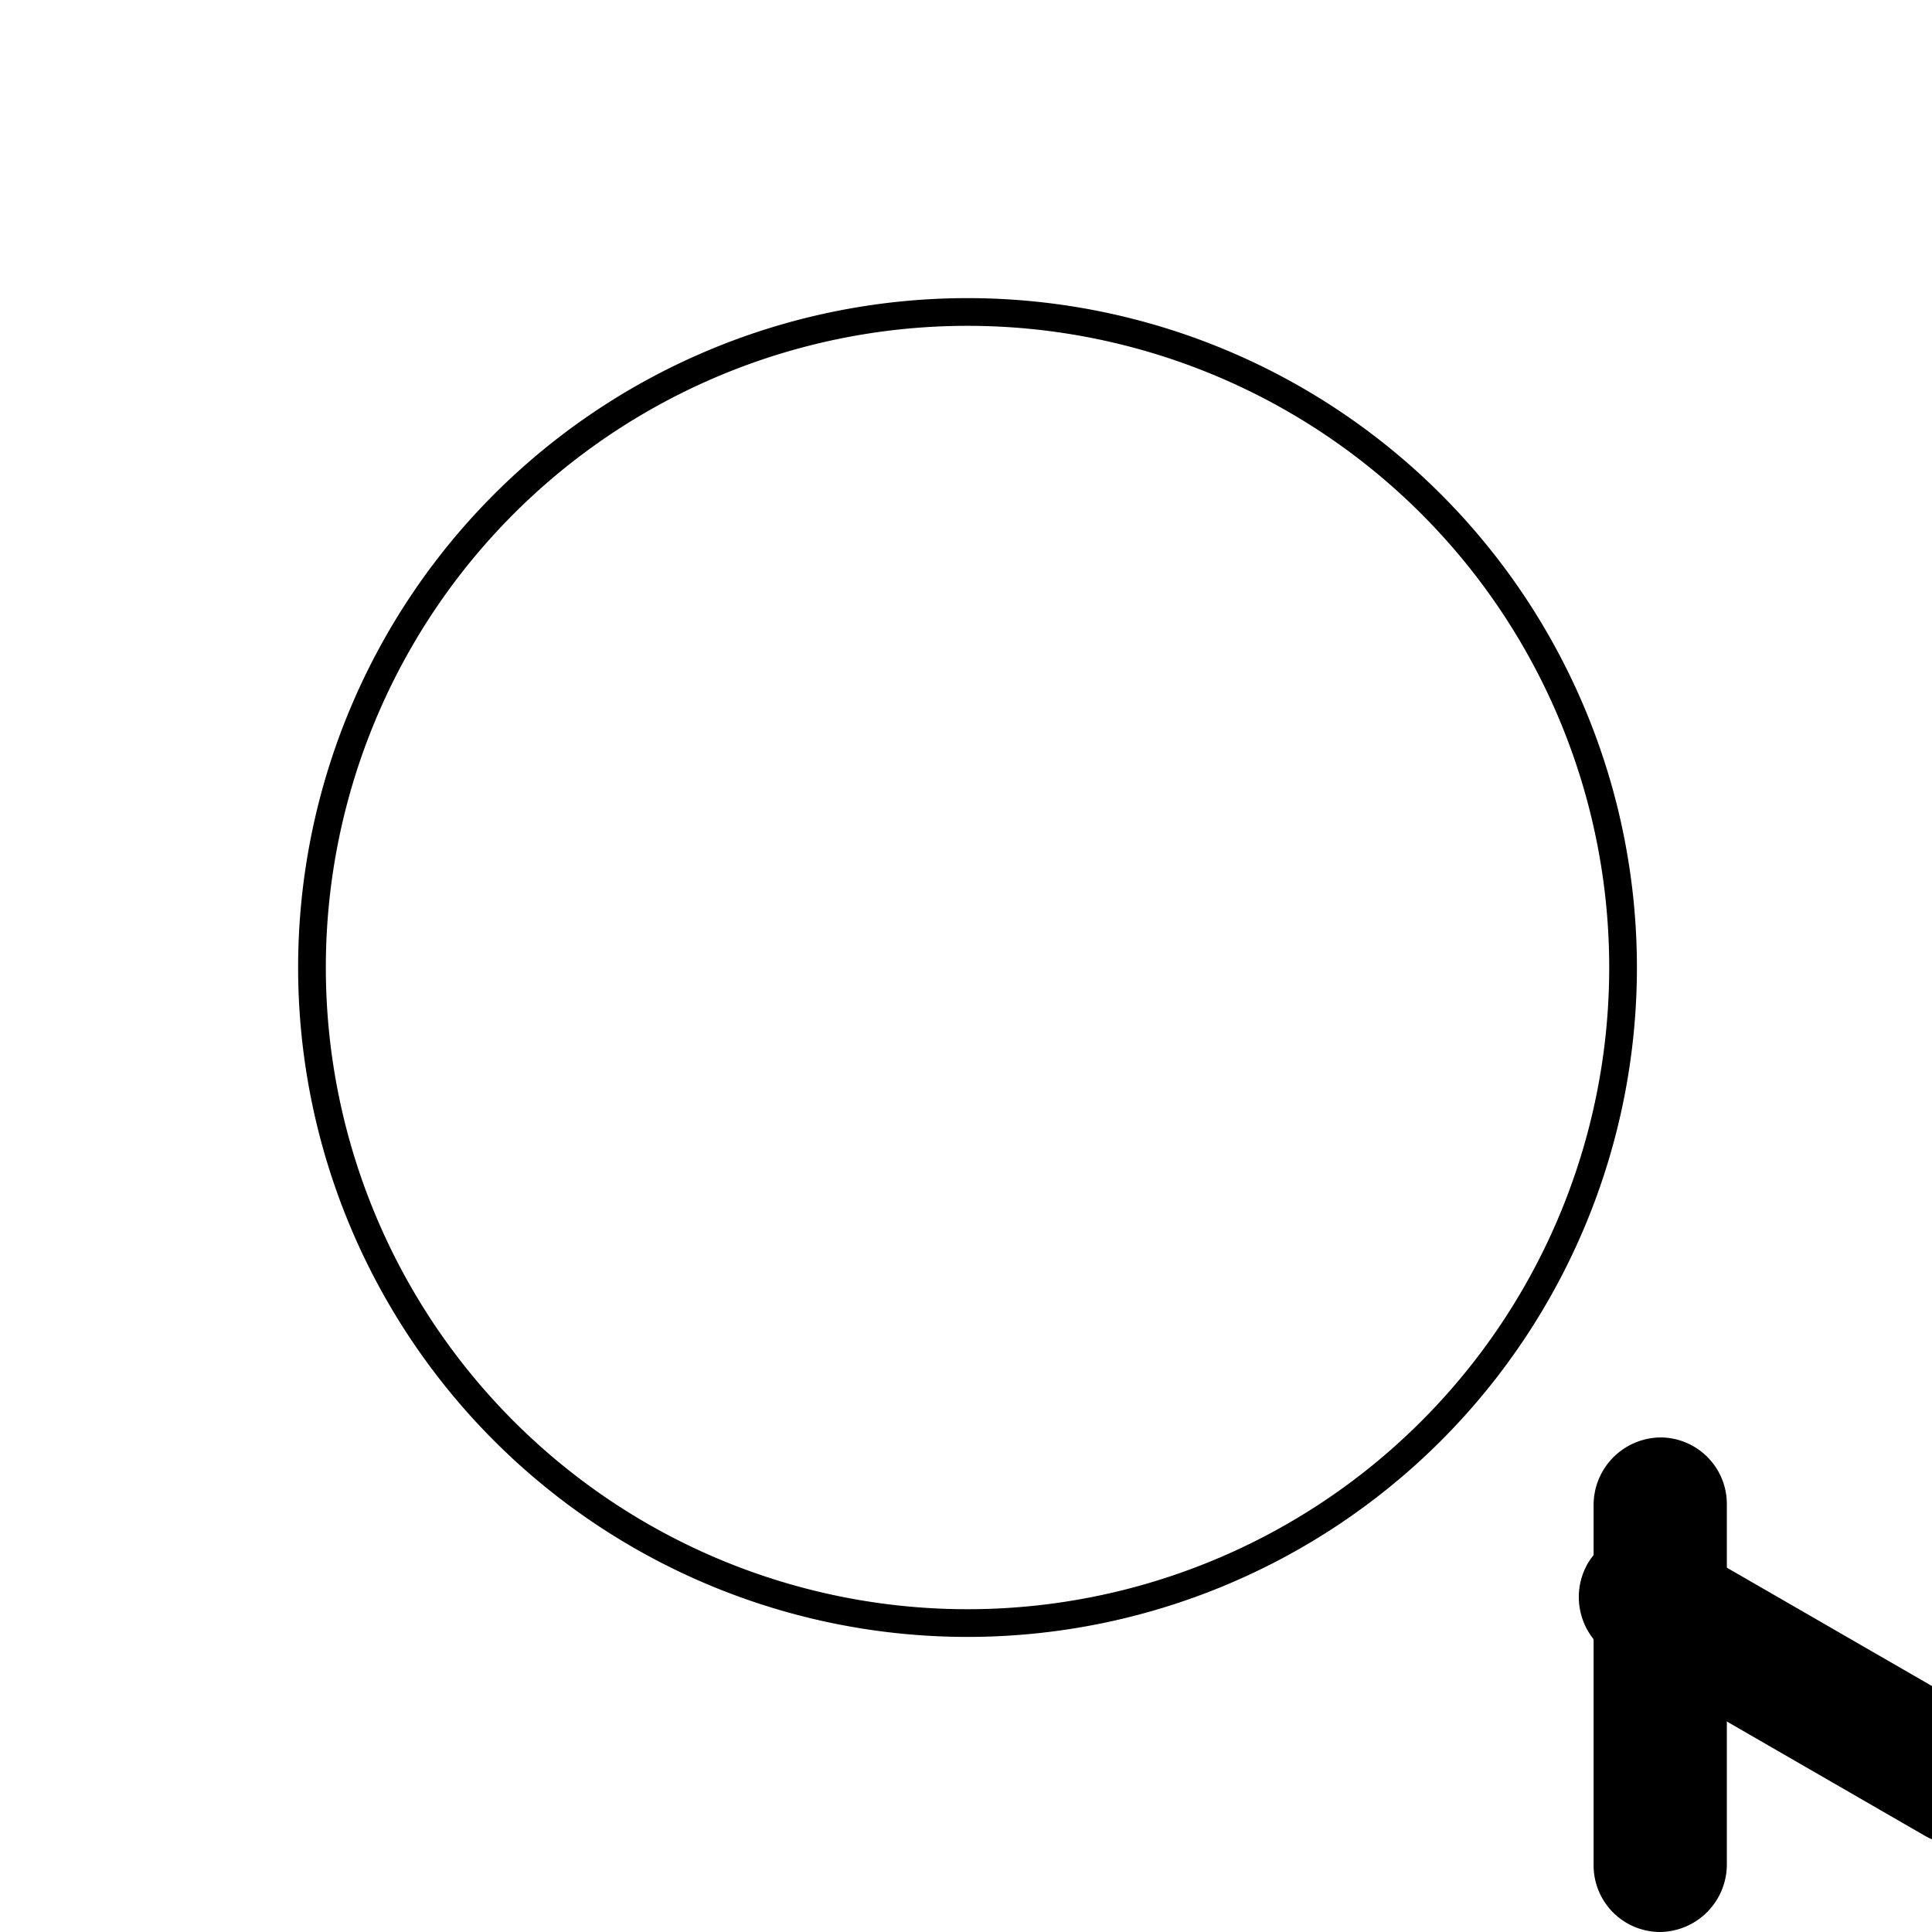 <?xml version="1.0" encoding="UTF-8" standalone="no"?>
<!-- Created with Inkscape (http://www.inkscape.org/) -->

<svg
   width="1080"
   height="1080"
   viewBox="0 0 285.75 285.75"
   version="1.1"
   id="svg5"
   sodipodi:docname="next.svg"
   inkscape:version="1.1 (c68e22c387, 2021-05-23)"
   xmlns:inkscape="http://www.inkscape.org/namespaces/inkscape"
   xmlns:sodipodi="http://sodipodi.sourceforge.net/DTD/sodipodi-0.dtd"
   xmlns="http://www.w3.org/2000/svg"
   xmlns:svg="http://www.w3.org/2000/svg">
  <sodipodi:namedview
     id="namedview7"
     pagecolor="#505050"
     bordercolor="#eeeeee"
     borderopacity="1"
     inkscape:pageshadow="0"
     inkscape:pageopacity="0"
     inkscape:pagecheckerboard="0"
     inkscape:document-units="px"
     showgrid="false"
     inkscape:snap-midpoints="false"
     inkscape:lockguides="false"
     inkscape:zoom="0.80833333"
     inkscape:cx="569.07216"
     inkscape:cy="601.23711"
     inkscape:window-width="1773"
     inkscape:window-height="1378"
     inkscape:window-x="1913"
     inkscape:window-y="0"
     inkscape:window-maximized="0"
     inkscape:current-layer="layer1" />
  <defs
     id="defs2">
    <inkscape:path-effect
       effect="fillet_chamfer"
       id="path-effect5231"
       is_visible="true"
       lpeversion="1"
       satellites_param="F,0,0,1,0,10,0,1 @ F,0,0,1,0,10,0,1 @ F,0,0,1,0,10,0,1 @ F,0,0,1,0,10,0,1"
       unit="px"
       method="auto"
       mode="F"
       radius="10"
       chamfer_steps="1"
       flexible="false"
       use_knot_distance="true"
       apply_no_radius="true"
       apply_with_radius="true"
       only_selected="false"
       hide_knots="false" />
    <inkscape:path-effect
       effect="fillet_chamfer"
       id="path-effect5202"
       is_visible="true"
       lpeversion="1"
       satellites_param="F,0,0,1,0,10,0,1 @ F,0,0,1,0,10,0,1 @ F,0,0,1,0,10,0,1 @ F,0,0,1,0,10,0,1"
       unit="px"
       method="auto"
       mode="F"
       radius="10"
       chamfer_steps="1"
       flexible="false"
       use_knot_distance="true"
       apply_no_radius="true"
       apply_with_radius="true"
       only_selected="false"
       hide_knots="false" />
    <inkscape:path-effect
       effect="fillet_chamfer"
       id="path-effect5153"
       is_visible="true"
       lpeversion="1"
       satellites_param="F,0,0,1,0,10,0,1 @ F,0,0,1,0,10,0,1 @ F,0,0,1,0,10,0,1 @ F,0,0,1,0,10,0,1"
       unit="px"
       method="auto"
       mode="F"
       radius="10"
       chamfer_steps="1"
       flexible="false"
       use_knot_distance="true"
       apply_no_radius="true"
       apply_with_radius="true"
       only_selected="false"
       hide_knots="false" />
    <inkscape:path-effect
       effect="fillet_chamfer"
       id="path-effect4991"
       is_visible="true"
       lpeversion="1"
       satellites_param="F,0,0,1,0,10,0,1 @ F,0,0,1,0,10,0,1 @ F,0,0,1,0,10,0,1 @ F,0,0,1,0,10,0,1"
       unit="px"
       method="auto"
       mode="F"
       radius="10"
       chamfer_steps="1"
       flexible="false"
       use_knot_distance="true"
       apply_no_radius="true"
       apply_with_radius="true"
       only_selected="false"
       hide_knots="false" />
    <inkscape:path-effect
       effect="join_type"
       id="path-effect4466"
       is_visible="true"
       lpeversion="1"
       linecap_type="butt"
       line_width="3.26"
       linejoin_type="extrp_arc"
       miter_limit="100"
       attempt_force_join="true" />
    <linearGradient
       id="linearGradient3448"
       inkscape:swatch="solid">
      <stop
         style="stop-color:#f4d7d7;stop-opacity:1;"
         offset="0"
         id="stop3446" />
    </linearGradient>
    <inkscape:path-effect
       effect="fill_between_many"
       method="bsplinespiro"
       linkedpaths="#rect4318,0,1"
       id="path-effect4468"
       join="true"
       close="true"
       autoreverse="true" />
  </defs>
  <g
     inkscape:label="Calque 1"
     inkscape:groupmode="layer"
     id="layer1">
    <path
       id="path846"
       style="opacity:1;mix-blend-mode:darken;fill:#000000;fill-opacity:1;fill-rule:nonzero;stroke-width:1;stroke-opacity:0.495"
       inkscape:transform-center-x="-1.3092784"
       inkscape:transform-center-y="-0.98195876"
       d="M 540 166.393 A 373.608 373.608 0 0 0 166.393 540 A 373.608 373.608 0 0 0 540 913.607 A 373.608 373.608 0 0 0 913.607 540 A 373.608 373.608 0 0 0 540 166.393 z M 540 181.855 A 358.144 358.144 0 0 1 898.145 540 A 358.144 358.144 0 0 1 540 898.145 A 358.144 358.144 0 0 1 181.855 540 A 358.144 358.144 0 0 1 540 181.855 z "
       transform="scale(0.265)" />
    <g
       id="g5256"
       transform="translate(10.802)">
      <path
         style="fill:#000000;fill-opacity:1;fill-rule:nonzero;stroke-width:0.265;stroke-opacity:0.495"
         id="rect4814"
         width="19.707"
         height="73.147"
         x="155.737"
         y="106.301"
         inkscape:path-effect="#path-effect4991"
         sodipodi:type="rect"
         d="m 165.737,106.301 a 9.855,9.855 45.851 0 1 9.707,10 v 53.147 a 10,10 135 0 1 -10,10 9.855,9.855 45.851 0 1 -9.707,-10 l 0,-53.147 a 10,10 135 0 1 10,-10 z" />
      <g
         id="g5237"
         transform="translate(-47.494)">
        <path
           style="fill:#000000;fill-opacity:1;fill-rule:nonzero;stroke-width:0.265;stroke-opacity:0.495"
           id="rect4814-0"
           width="19.707"
           height="73.147"
           x="136.196"
           y="106.301"
           inkscape:path-effect="#path-effect5153"
           sodipodi:type="rect"
           d="m 146.196,106.301 a 9.855,9.855 45.851 0 1 9.707,10 l 0,53.147 a 10,10 135 0 1 -10,10 9.855,9.855 45.851 0 1 -9.707,-10 v -53.147 a 10,10 135 0 1 10,-10 z" />
        <path
           style="fill:#000000;fill-opacity:1;fill-rule:nonzero;stroke-width:0.265;stroke-opacity:0.495"
           id="rect4814-0-0"
           width="19.707"
           height="73.147"
           x="-37.274"
           y="175.376"
           inkscape:path-effect="#path-effect5202"
           sodipodi:type="rect"
           transform="rotate(-60.014)"
           d="m -27.274,175.376 a 9.855,9.855 45.851 0 1 9.707,10 v 53.147 a 10,10 135 0 1 -10,10 9.855,9.855 45.851 0 1 -9.707,-10 l 0,-53.147 a 10,10 135 0 1 10,-10 z" />
        <path
           style="fill:#000000;fill-opacity:1;fill-rule:nonzero;stroke-width:0.265;stroke-opacity:0.495"
           id="rect4814-0-0-5"
           width="19.707"
           height="73.147"
           x="209.135"
           y="38.207"
           inkscape:path-effect="#path-effect5231"
           sodipodi:type="rect"
           transform="matrix(0.479,0.878,0.878,-0.479,0,0)"
           d="m 219.135,38.207 a 9.855,9.855 45.851 0 1 9.707,10 v 53.147 a 10,10 135 0 1 -10,10 9.855,9.855 45.851 0 1 -9.707,-10 V 48.207 a 10,10 135 0 1 10,-10 z" />
      </g>
    </g>
  </g>
</svg>
